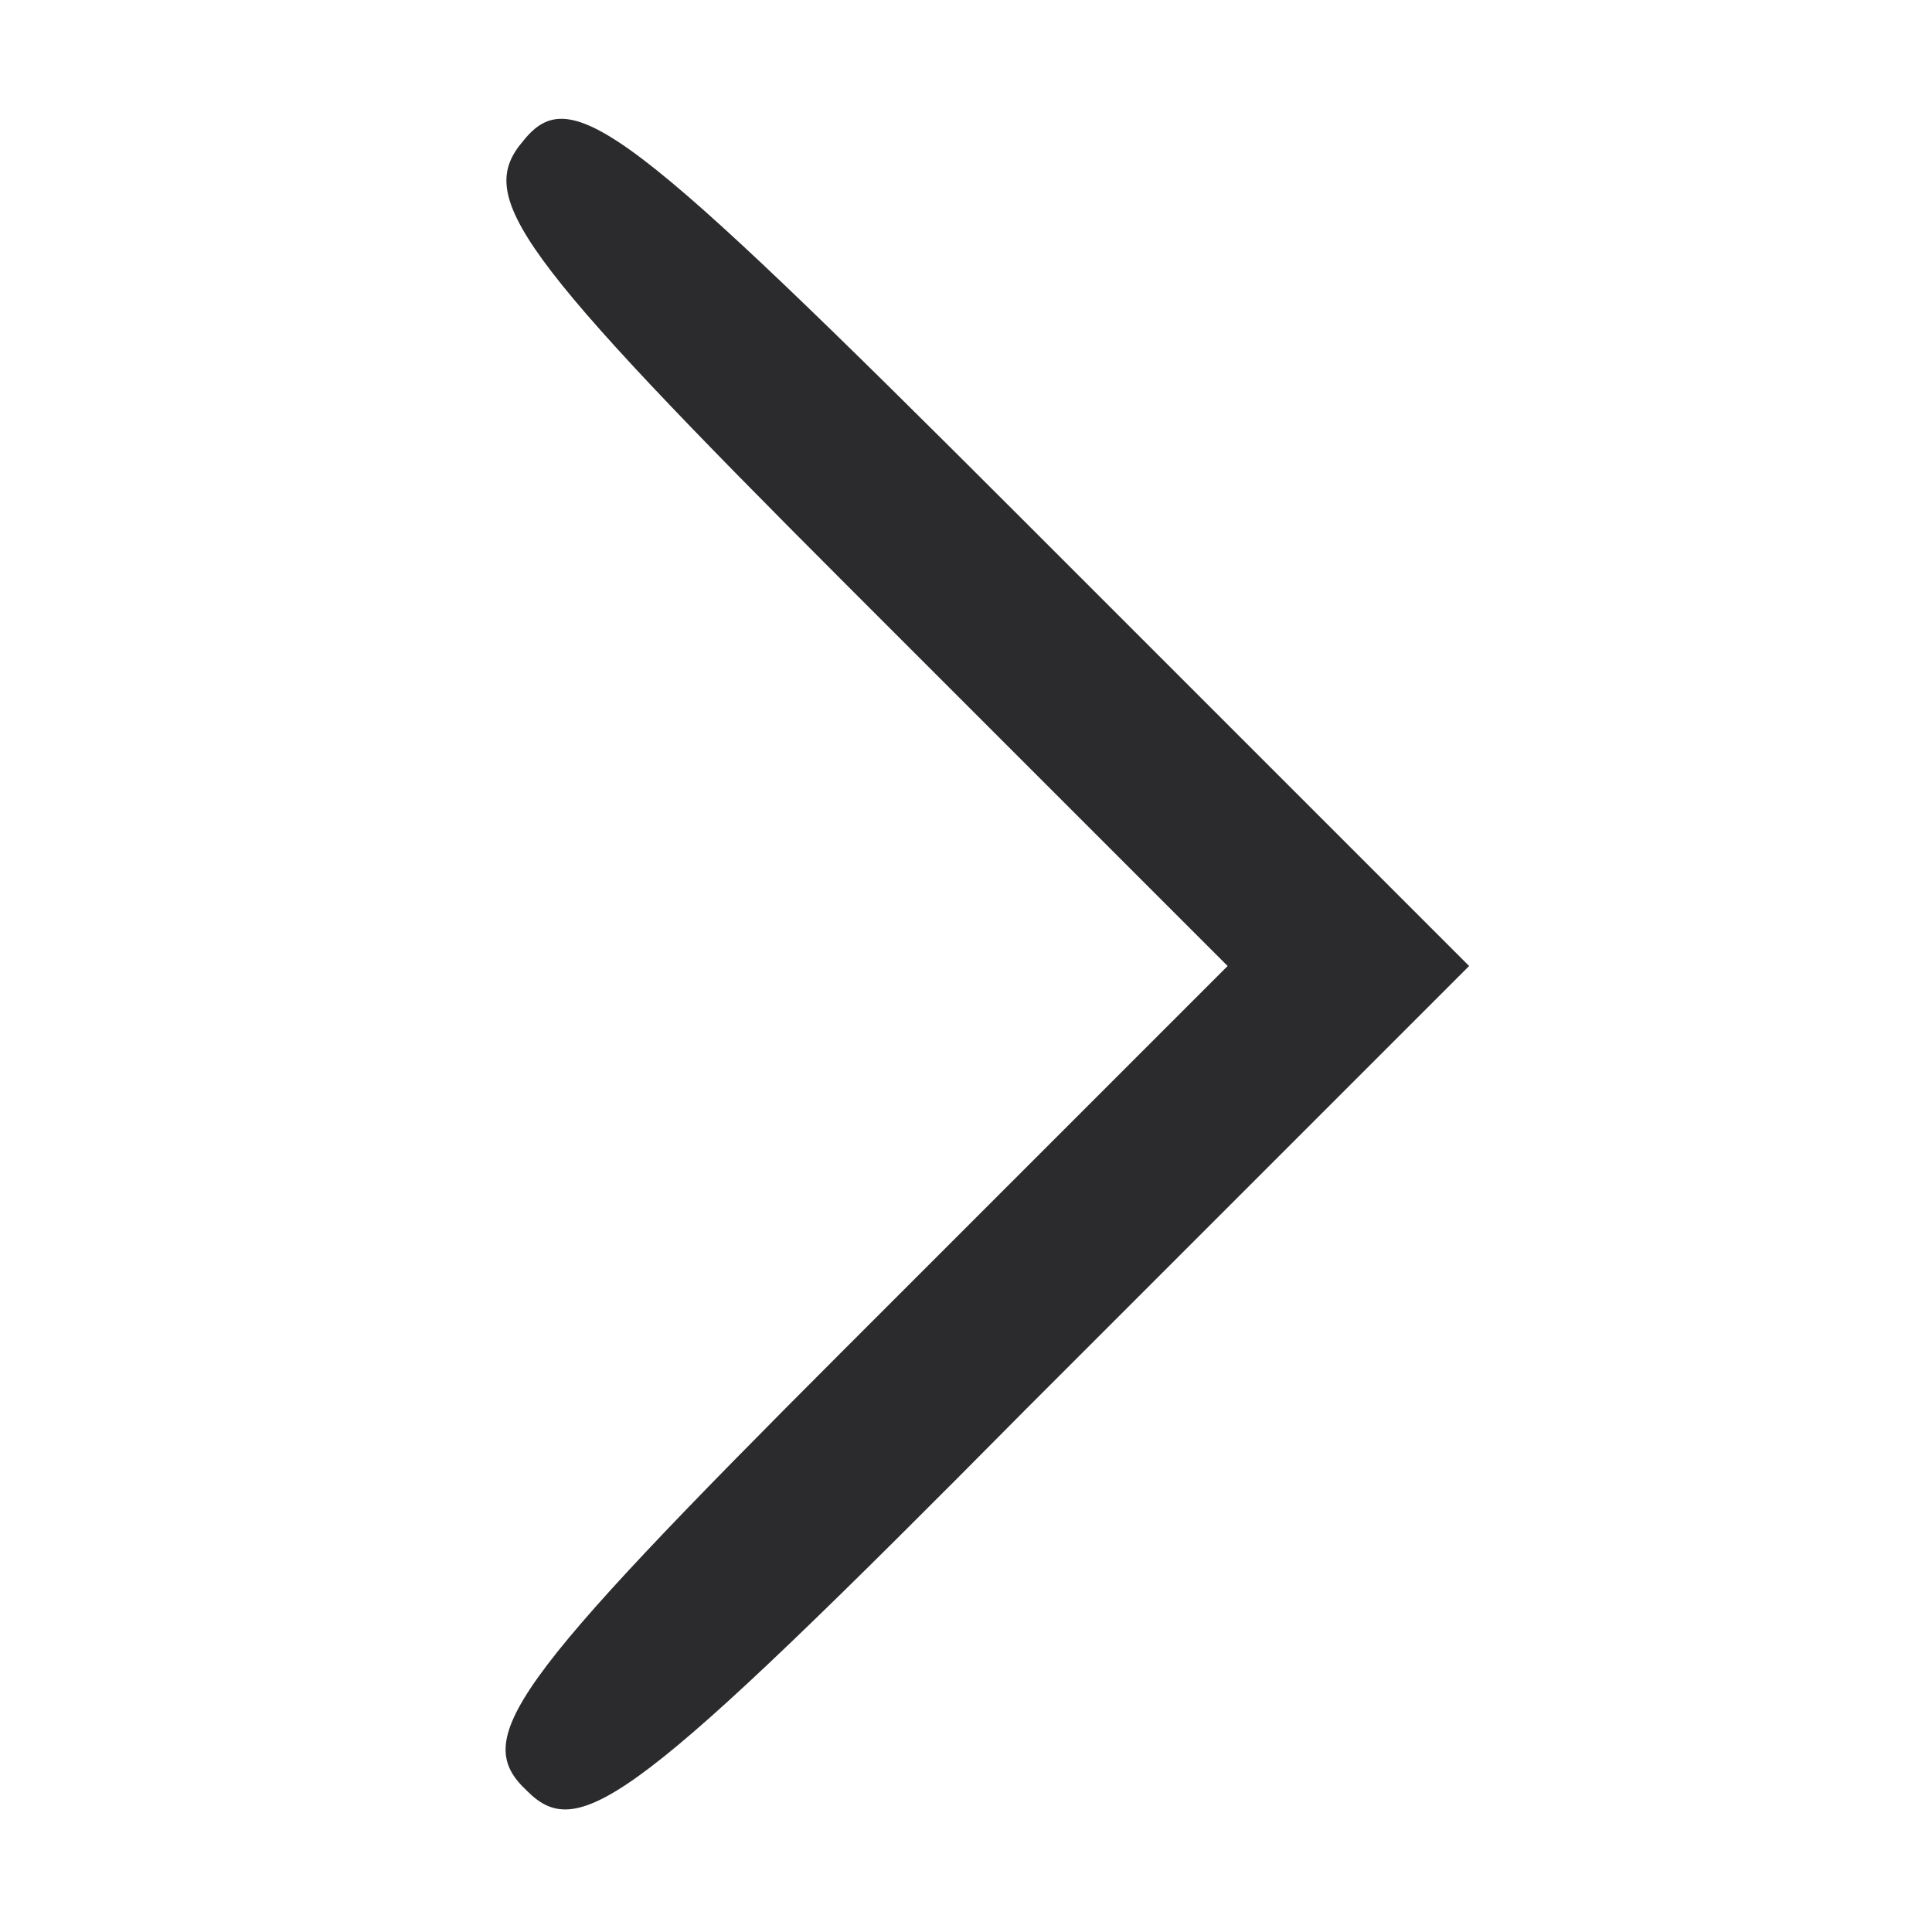 <?xml version="1.0" standalone="no"?>
<!DOCTYPE svg PUBLIC "-//W3C//DTD SVG 20010904//EN"
 "http://www.w3.org/TR/2001/REC-SVG-20010904/DTD/svg10.dtd">
<svg version="1.0" xmlns="http://www.w3.org/2000/svg"
 width="48pt" height="48pt" viewBox="0 0 48 48"
 preserveAspectRatio="xMidYMid meet">
<g transform="translate(0,48) scale(0.1,-0.1)"
fill="#2B2A2C" stroke="none">
<path fill="#2B2A2C" d="M130 445 c-12 -14 -2 -28 81 -111 l94 -94 -95 -95 c-84 -84 -93 -97
-79 -110 13 -13 27 -3 124 95 l110 110 -111 111 c-98 98 -112 109 -124 94z"/>
</g>
</svg>
